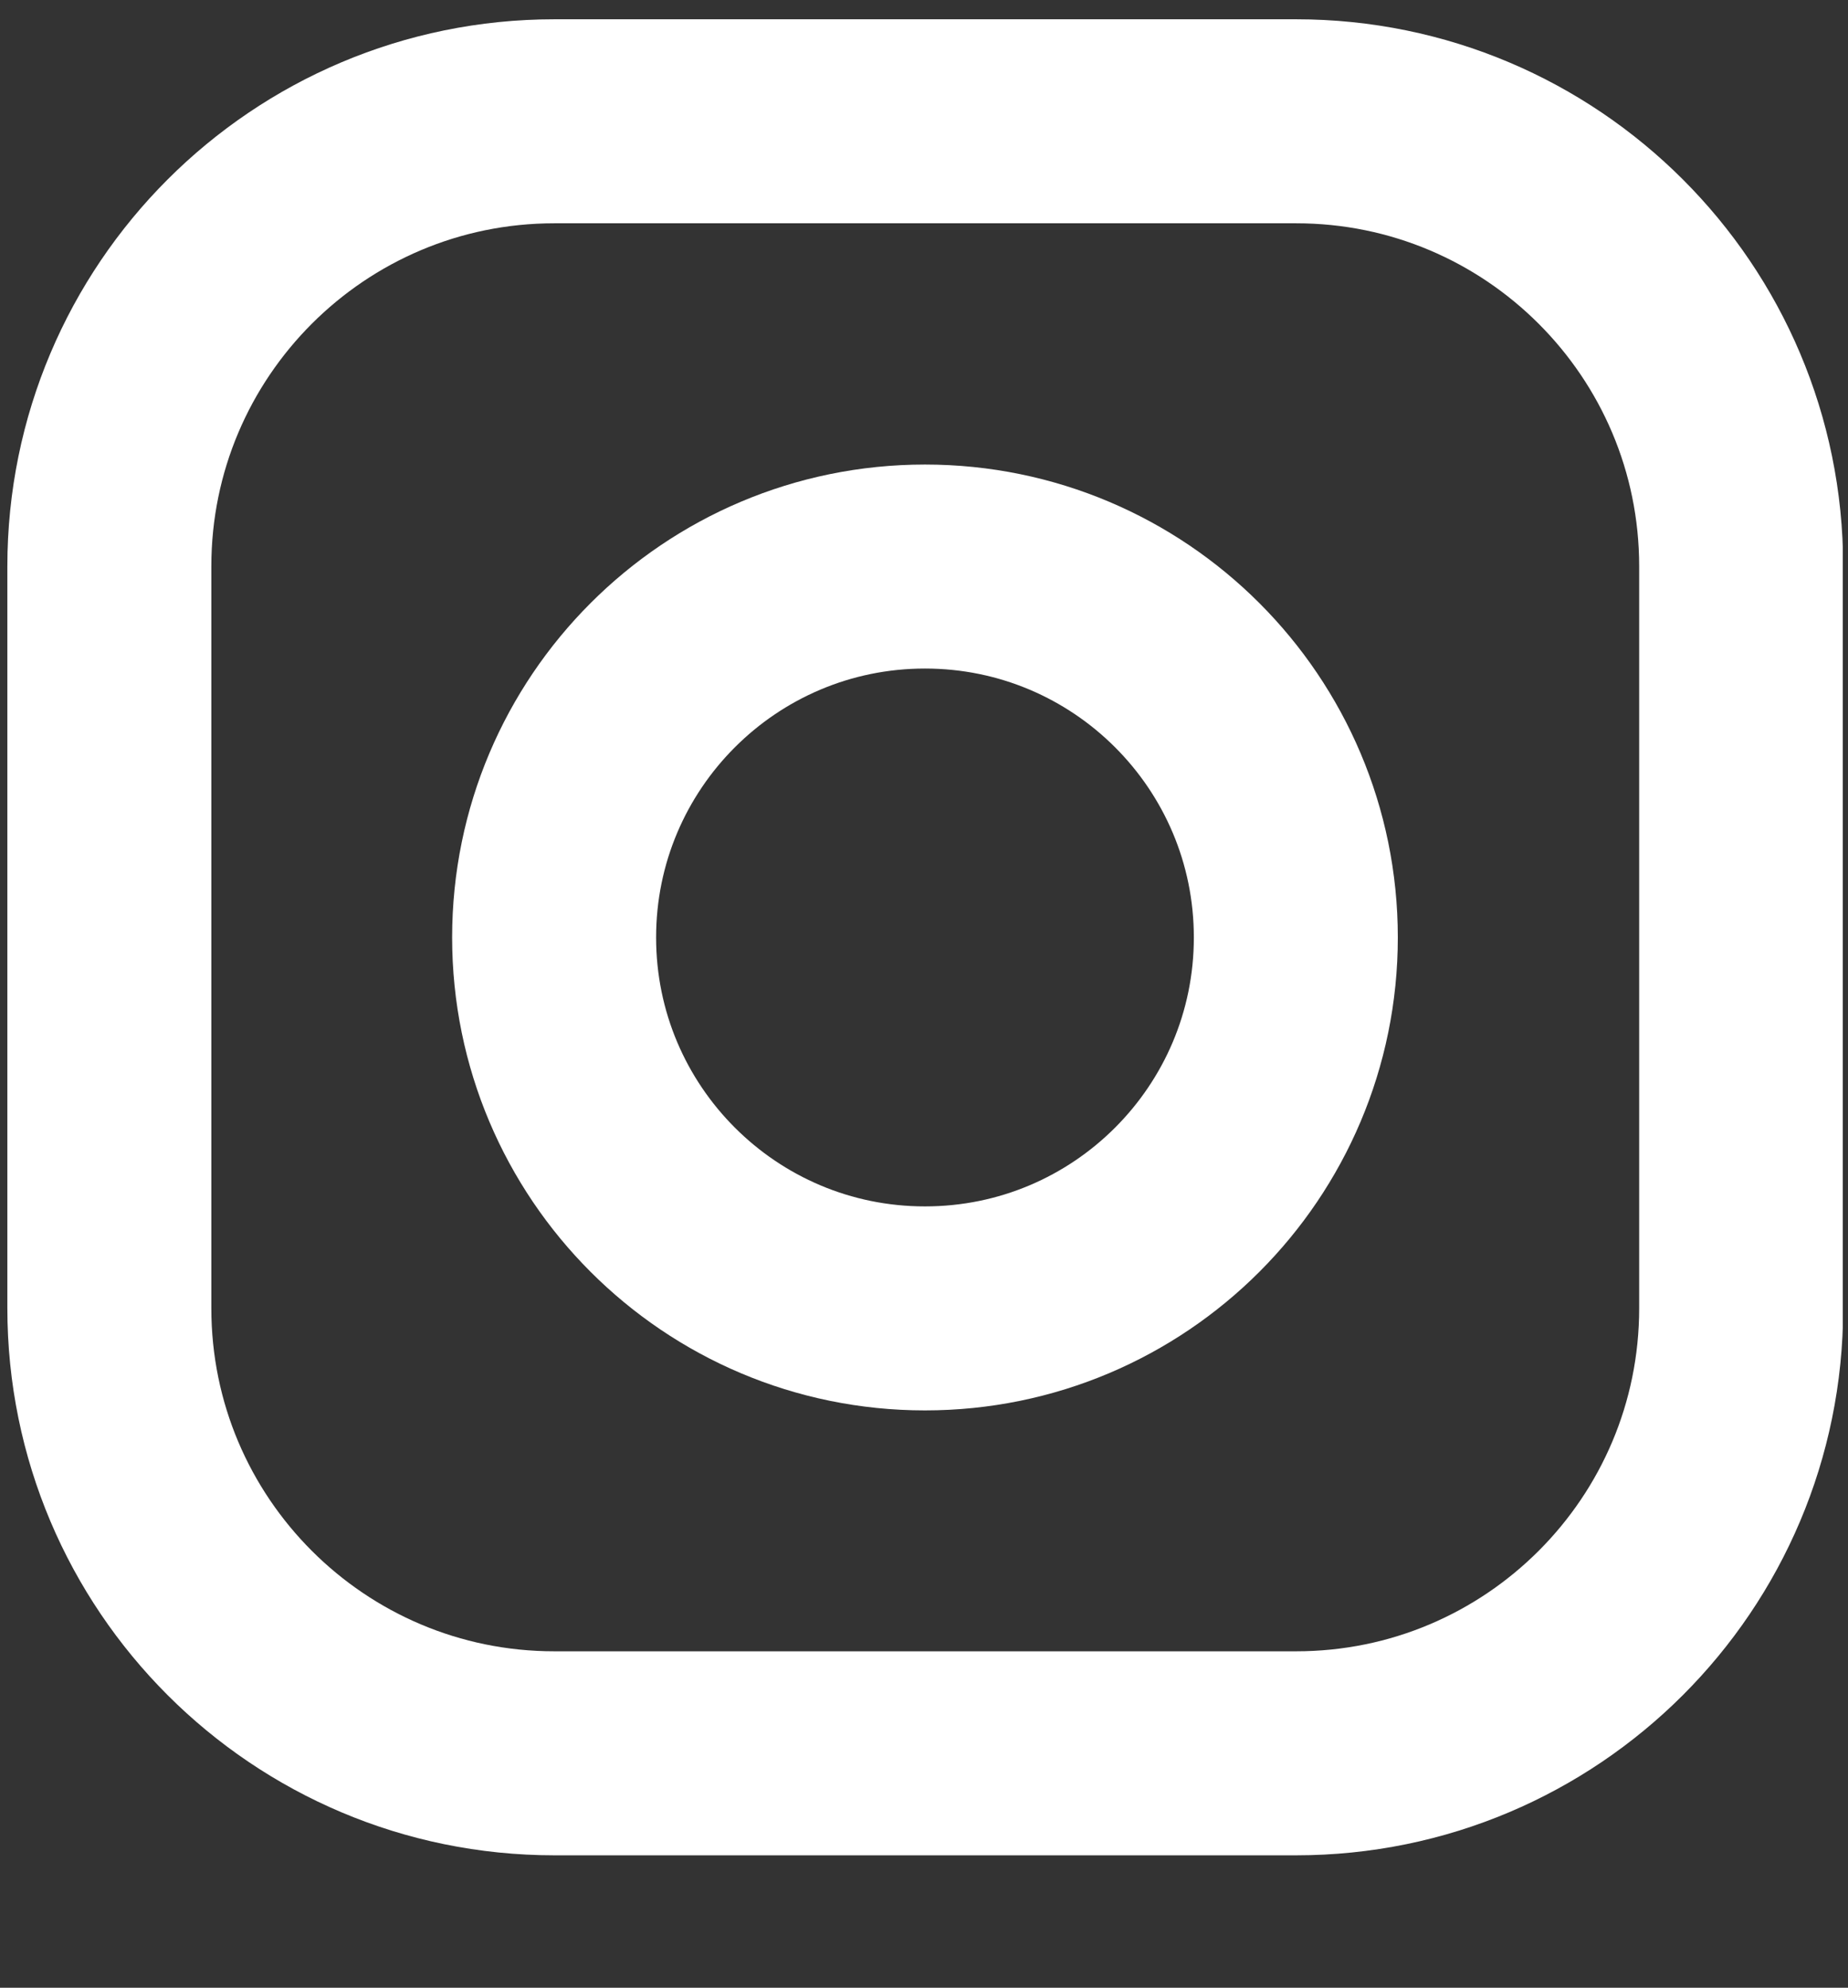 <svg width="53" height="57" viewBox="0 0 53 57" fill="none" xmlns="http://www.w3.org/2000/svg">
<rect x="0" y="0" width="53" height="57" fill="#333333" stroke="none"/>
<g clip-path="url(#clip0_1_563)">
<path d="M37.172 3.478H15.899C8.85 3.478 3.136 9.192 3.136 16.241V37.514C3.136 44.563 8.85 50.277 15.899 50.277H37.172C44.221 50.277 49.936 44.563 49.936 37.514V16.241C49.936 9.192 44.221 3.478 37.172 3.478Z" stroke="white" stroke-width="5.85" stroke-linecap="round" stroke-linejoin="round"/>
<path d="M26.528 37.519C32.402 37.519 37.164 32.757 37.164 26.882C37.164 21.008 32.402 16.246 26.528 16.246C20.654 16.246 15.892 21.008 15.892 26.882C15.892 32.757 20.654 37.519 26.528 37.519Z" stroke="white" stroke-width="5.85" stroke-linecap="round" stroke-linejoin="round"/>
</g>
<defs>
<clipPath id="clip0_1_563">
<rect width="52.65" height="55.575" fill="white" transform="translate(0.2 0.542)"/>
</clipPath>
</defs>
</svg>
